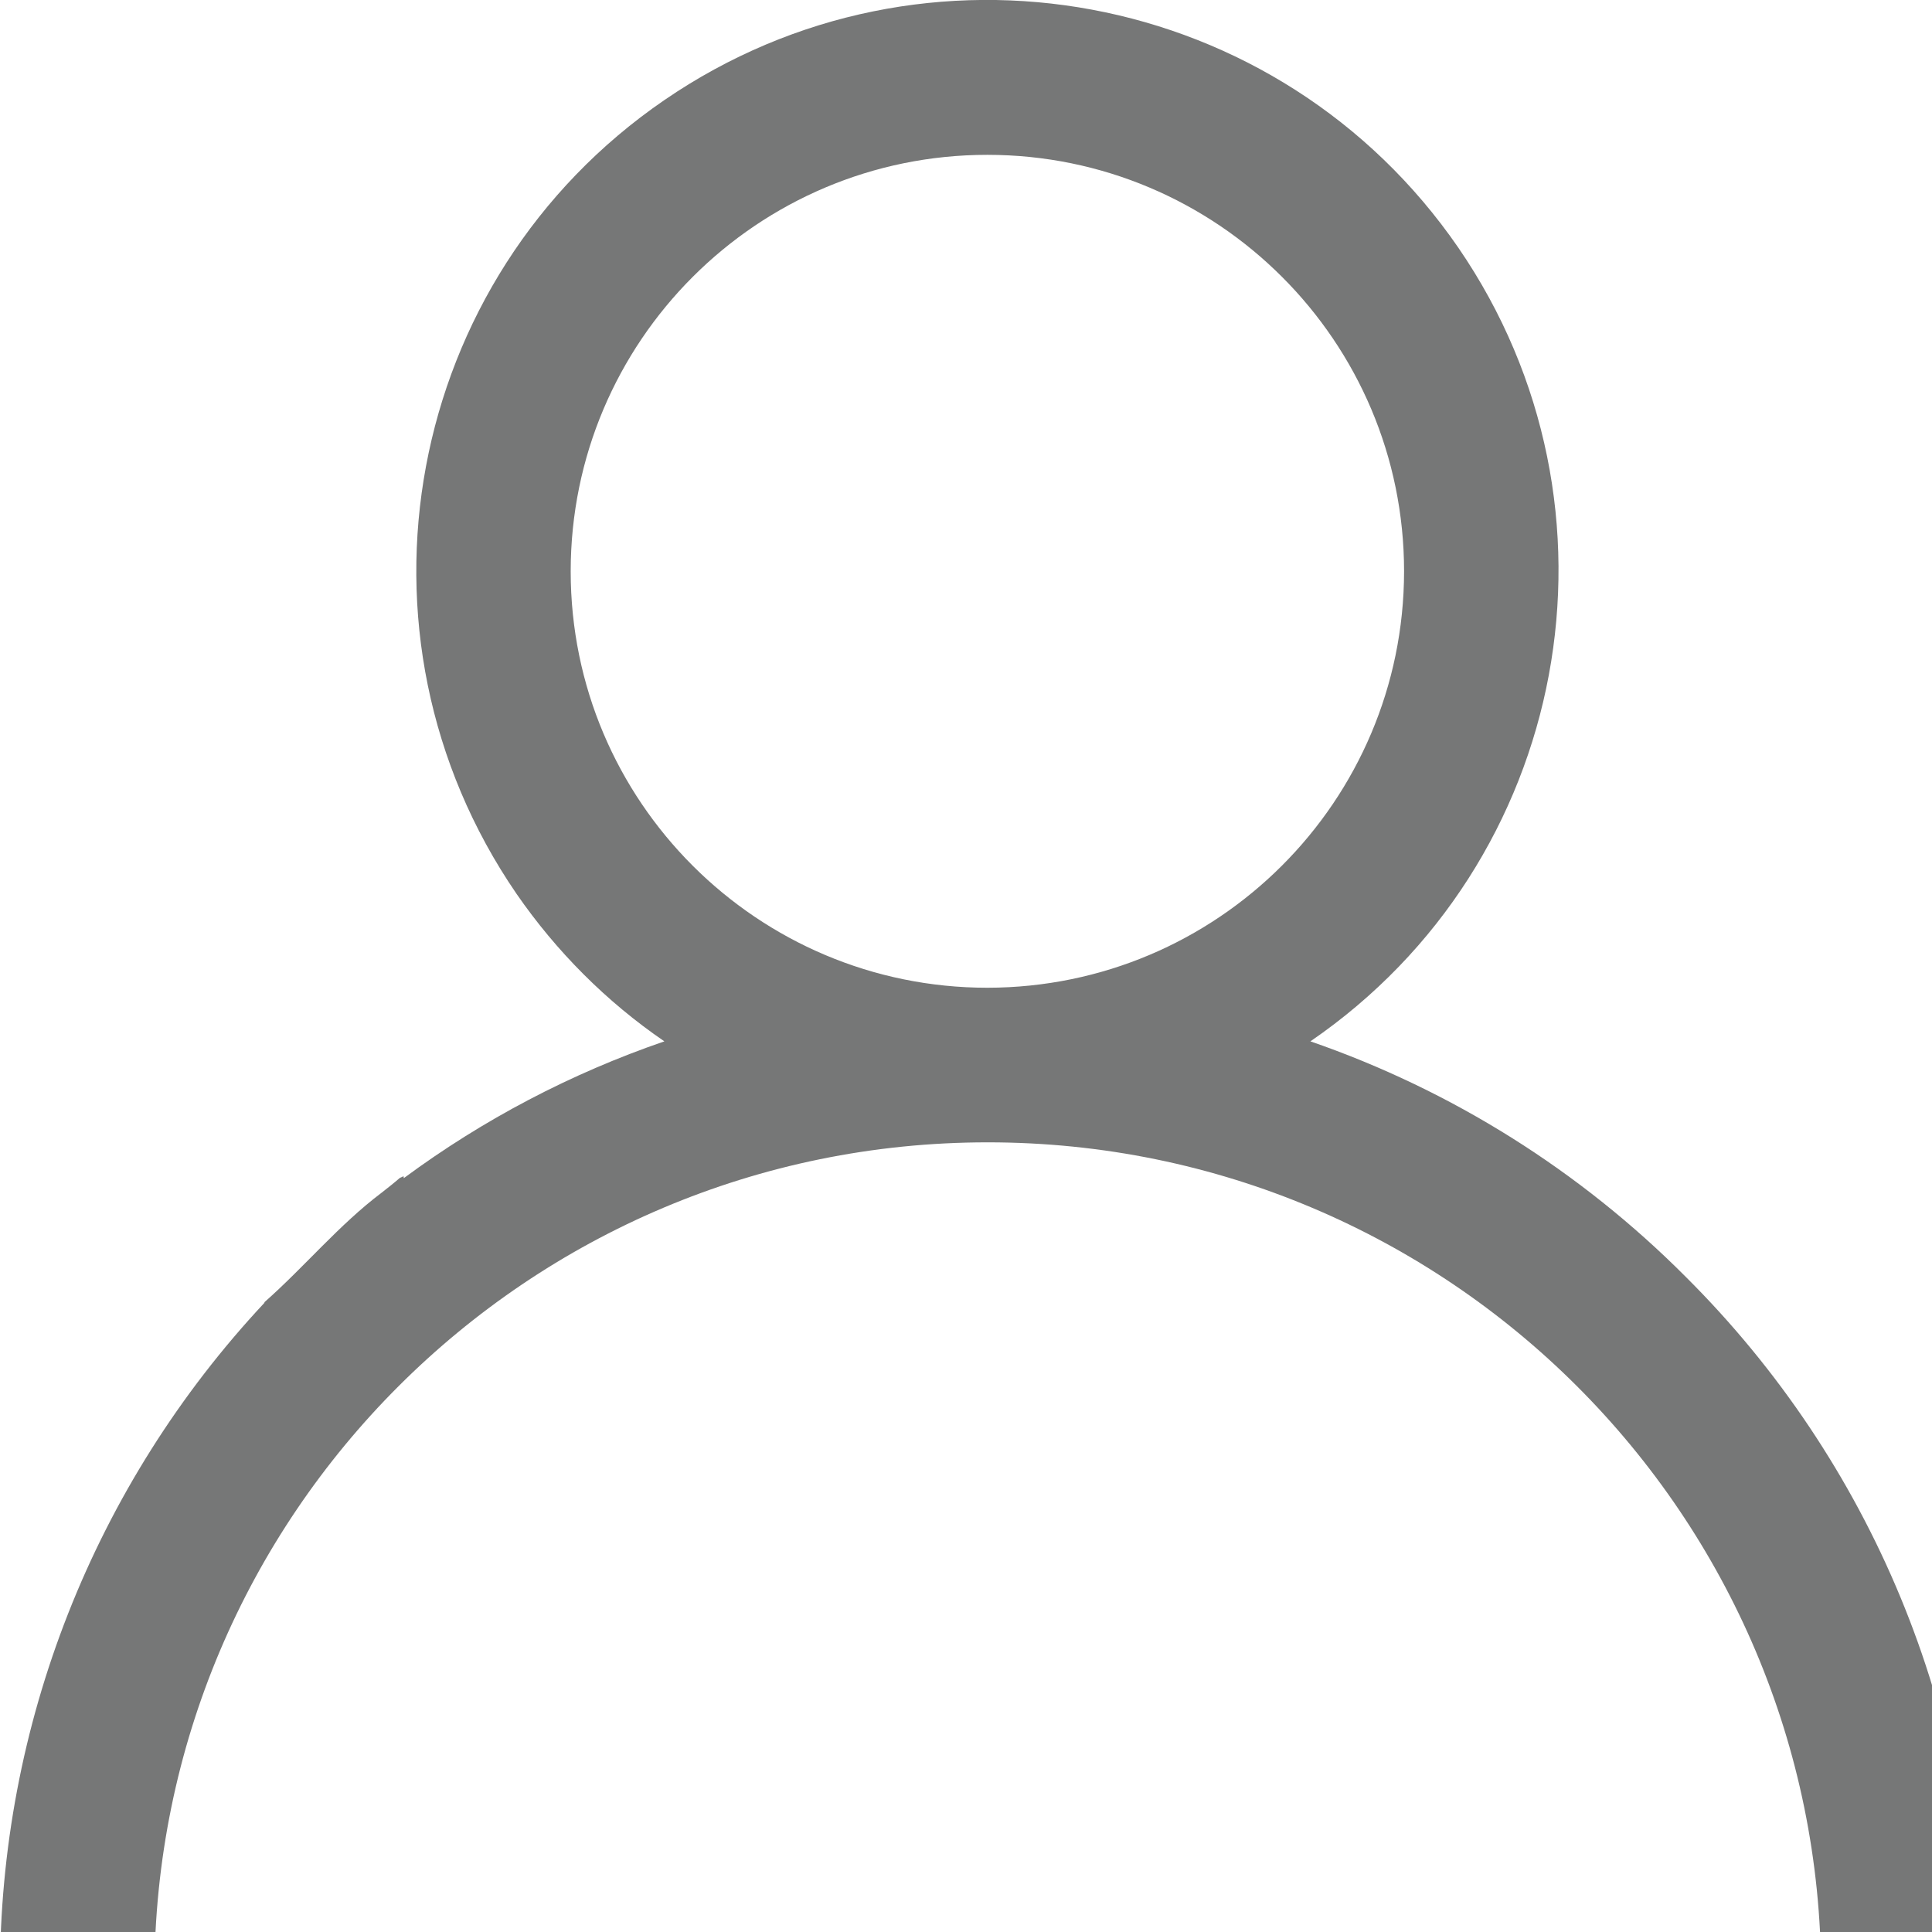 <?xml version="1.0" encoding="UTF-8"?>
<svg xmlns="http://www.w3.org/2000/svg" xmlns:xlink="http://www.w3.org/1999/xlink" width="126pt" height="126pt" viewBox="0 0 126 126" version="1.1">
<g id="surface1">
<path style=" stroke:none;fill-rule:nonzero;fill:rgb(46.275%,46.667%,46.667%);fill-opacity:1;" d="M 109.938 83.27 C 103.059 76.363 94.691 71.105 85.461 67.914 C 102.43 56.281 106.738 33.105 95.113 16.16 C 83.453 -0.789 60.285 -5.098 43.328 6.527 C 26.367 18.152 22.051 41.328 33.684 58.289 C 36.281 62.051 39.547 65.328 43.328 67.914 C 37.246 70.004 31.516 73.004 26.336 76.836 C 26.324 76.785 26.324 76.742 26.316 76.707 C 26.25 76.75 26.156 76.785 26.082 76.816 C 25.695 77.152 25.285 77.473 24.898 77.777 C 22.094 79.891 19.875 82.605 17.246 84.926 C 17.246 84.941 17.246 84.949 17.246 84.965 C 6.133 96.852 -0.043 112.535 0 128.812 L 10.07 128.812 C 10.07 98.816 34.406 74.5 64.418 74.5 C 94.434 74.5 118.77 98.816 118.77 128.812 L 128.797 128.812 C 128.863 111.719 122.059 95.332 109.938 83.27 Z M 64.395 64.418 C 49.391 64.418 37.219 52.258 37.219 37.262 C 37.219 22.262 49.391 10.098 64.395 10.098 C 79.398 10.098 91.57 22.262 91.57 37.262 L 91.57 37.27 C 91.551 52.258 79.398 64.402 64.395 64.418 Z M 64.395 64.418 "/>
</g>
</svg>
